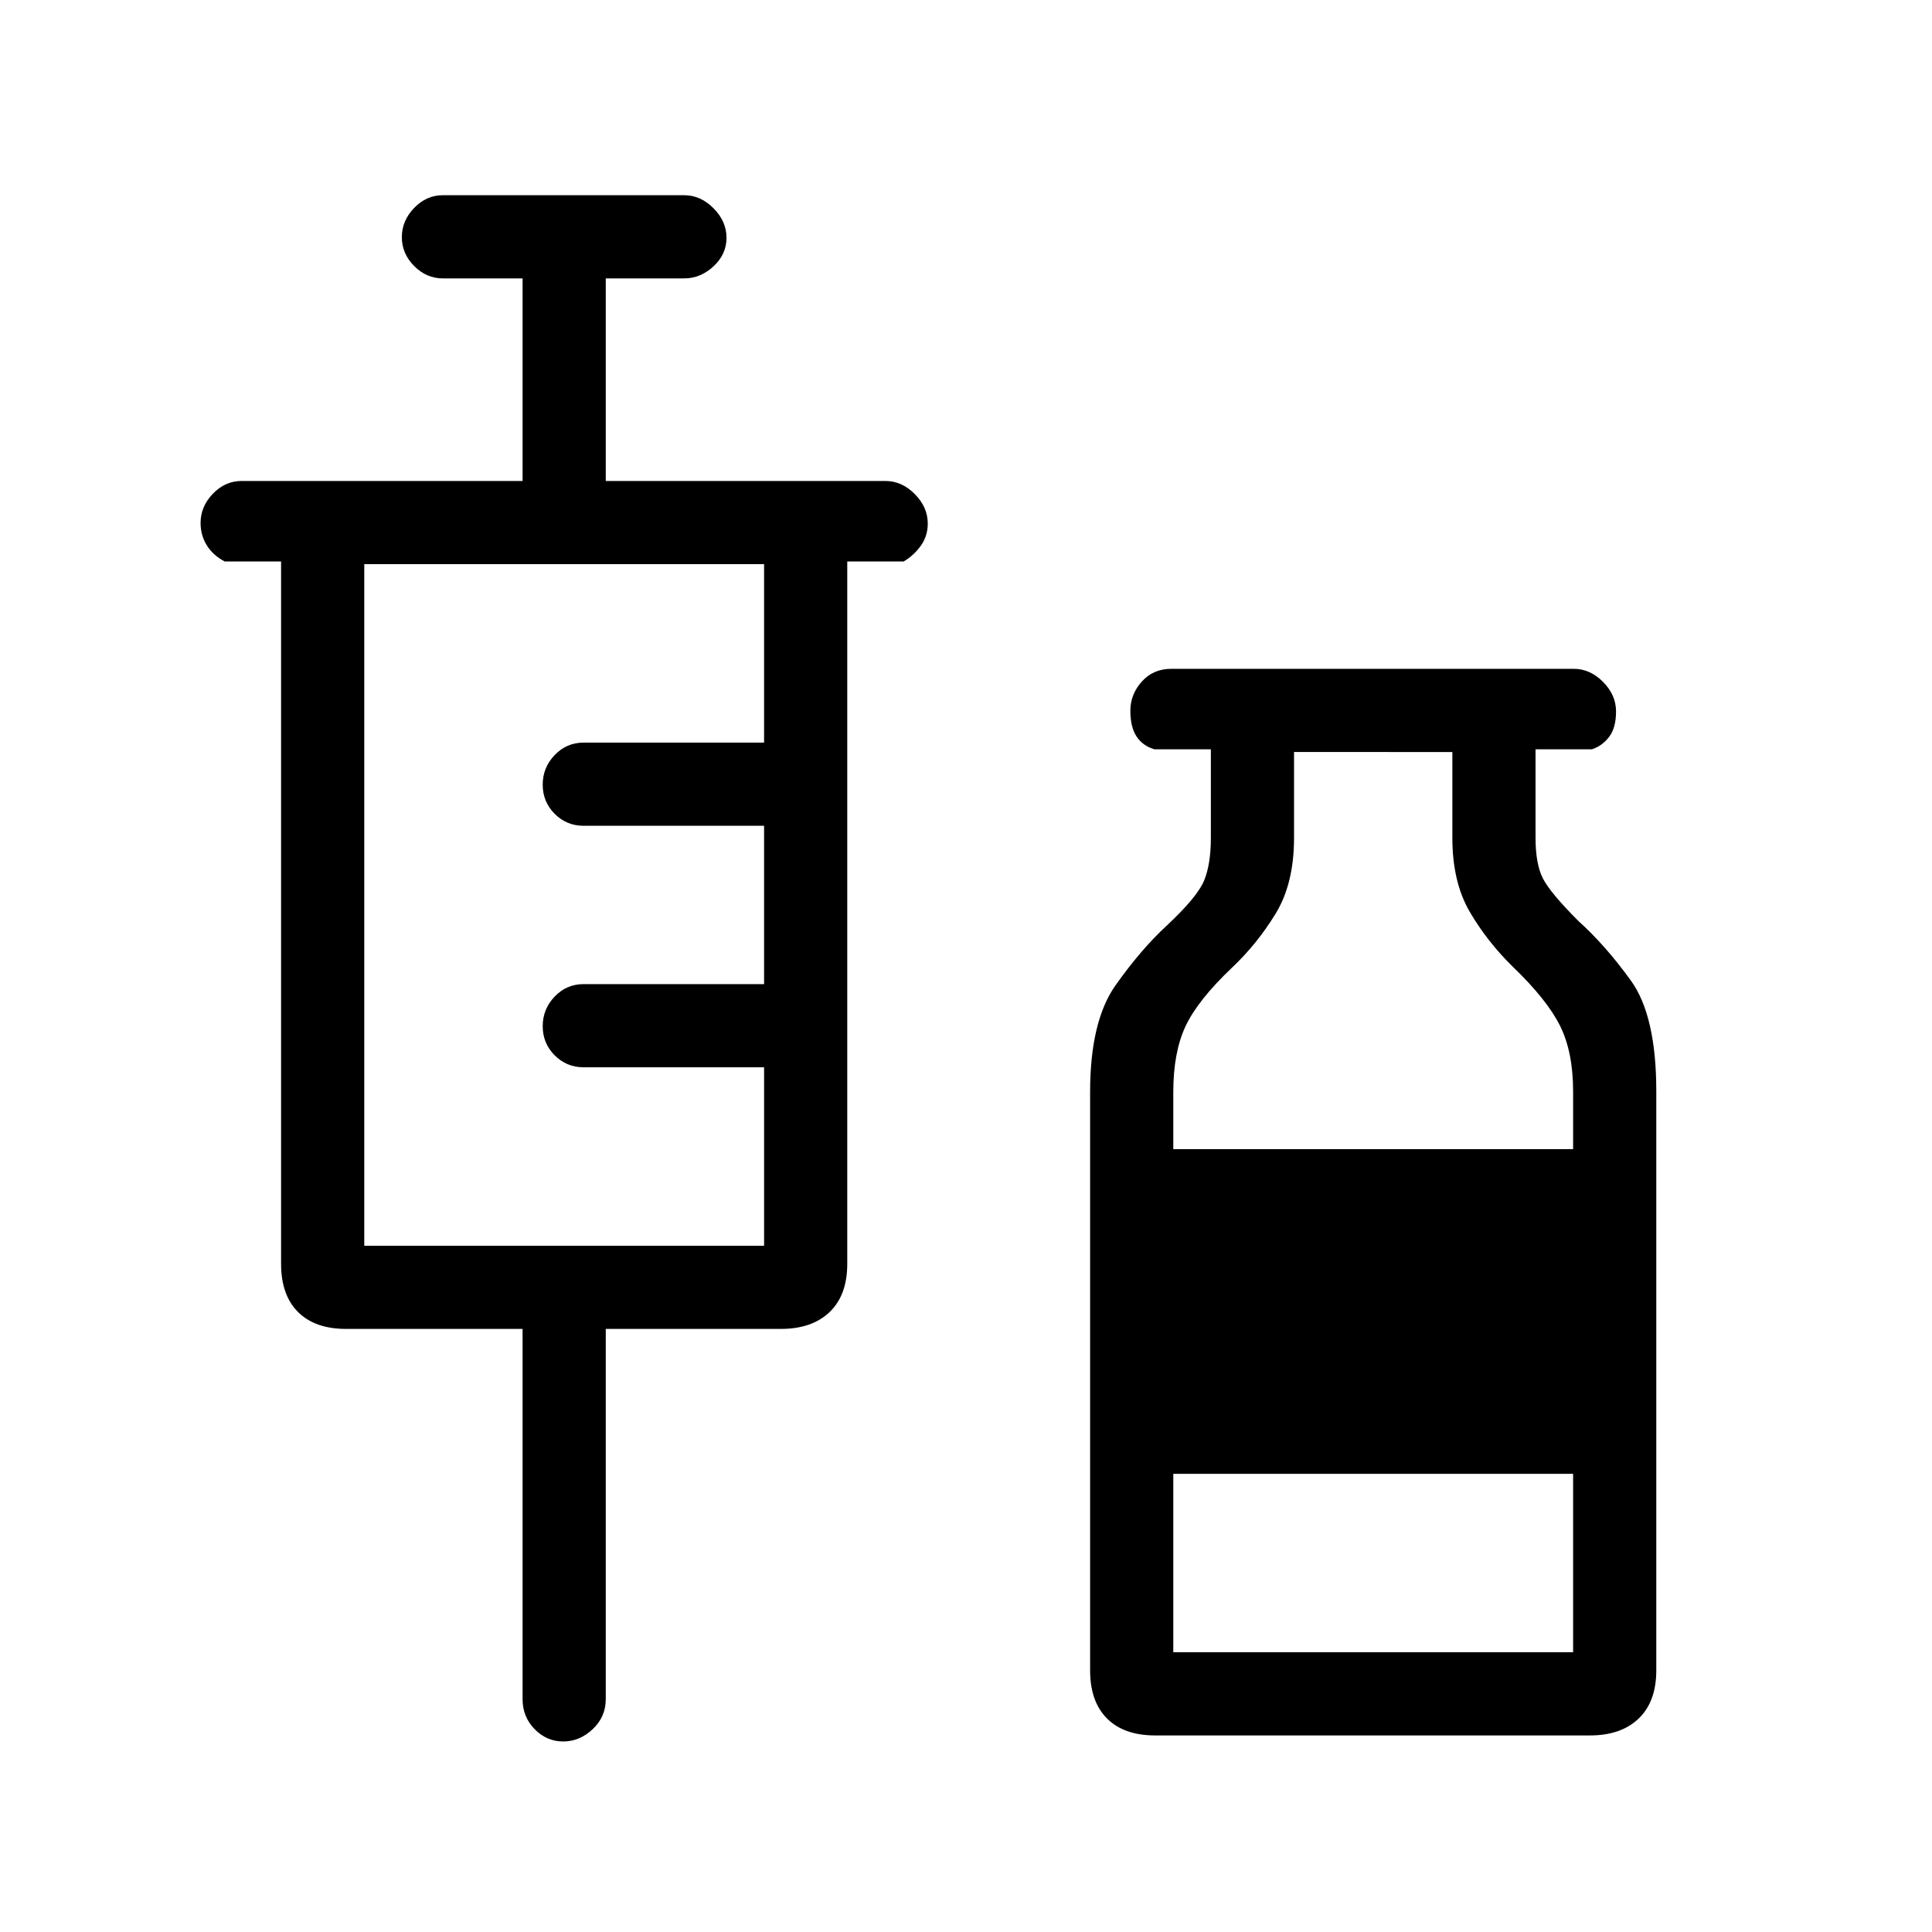 <svg xmlns="http://www.w3.org/2000/svg" height="40" viewBox="0 -960 960 960" width="40"><path d="M259.67-299.67H172q-15.52 0-23.92-8.41-8.41-8.4-8.41-23.92v-349h-28q-5.77-3-8.89-8-3.11-4.99-3.11-11.16 0-8.17 6.11-14.51Q111.9-721 120-721h139.67v-100.67H220q-8.1 0-14.22-6.16-6.11-6.16-6.11-14.33t6.11-14.51Q211.9-863 220-863h120q8.1 0 14.55 6.5 6.45 6.49 6.45 14.66t-6.45 14.17q-6.45 6-14.55 6h-39V-721h139q8.1 0 14.55 6.5 6.45 6.49 6.45 14.66 0 6.17-3.45 11.01Q454.1-684 449-681h-28v349q0 15.52-8.74 23.92-8.74 8.41-24.26 8.41h-87v184q0 8.77-6.5 14.89-6.49 6.11-14.66 6.11t-14.17-6.11q-6-6.12-6-14.89v-184ZM181-341h198.67v-88.67H290q-8.47 0-14.4-5.96t-5.93-14.47q0-8.5 5.93-14.7 5.93-6.2 14.4-6.2h89.67v-78.67H290q-8.47 0-14.4-5.96t-5.93-14.47q0-8.5 5.93-14.7 5.93-6.2 14.4-6.2h89.67v-88.67H181V-341ZM574-97.67q-15.52 0-23.92-8.41-8.41-8.4-8.41-23.92v-287.33q0-35.24 12.66-53.12Q567-488.33 579.67-500q15.33-14.33 18.66-22.5 3.34-8.17 3.34-21.17v-44h-28q-5.77-1.66-8.89-6.33-3.11-4.66-3.11-12.83t5.69-14.5q5.69-6.34 14.64-6.34h200q8.1 0 14.55 6.5 6.45 6.5 6.45 14.67t-3.45 12.67q-3.45 4.5-8.55 6.16h-28v43.91q0 13.09 3.67 20.26 3.66 7.17 17.66 21.17 13.34 12 26 29.5Q823-455.33 823-417.7V-130q0 15.52-8.74 23.92-8.74 8.41-24.26 8.41H574ZM583-389h198.67v-28.66q0-19.58-6.5-32.63-6.5-13.04-23.5-29.38-12.63-12.35-21.31-27.17-8.69-14.83-8.69-36.83v-42.66H643v42.66q0 22.72-9.17 37.69-9.16 14.98-21.5 26.65-17.17 16.3-23.25 29.27Q583-437.1 583-417.33V-389Zm0 250h198.67v-88.67H583V-139Z"/></svg>